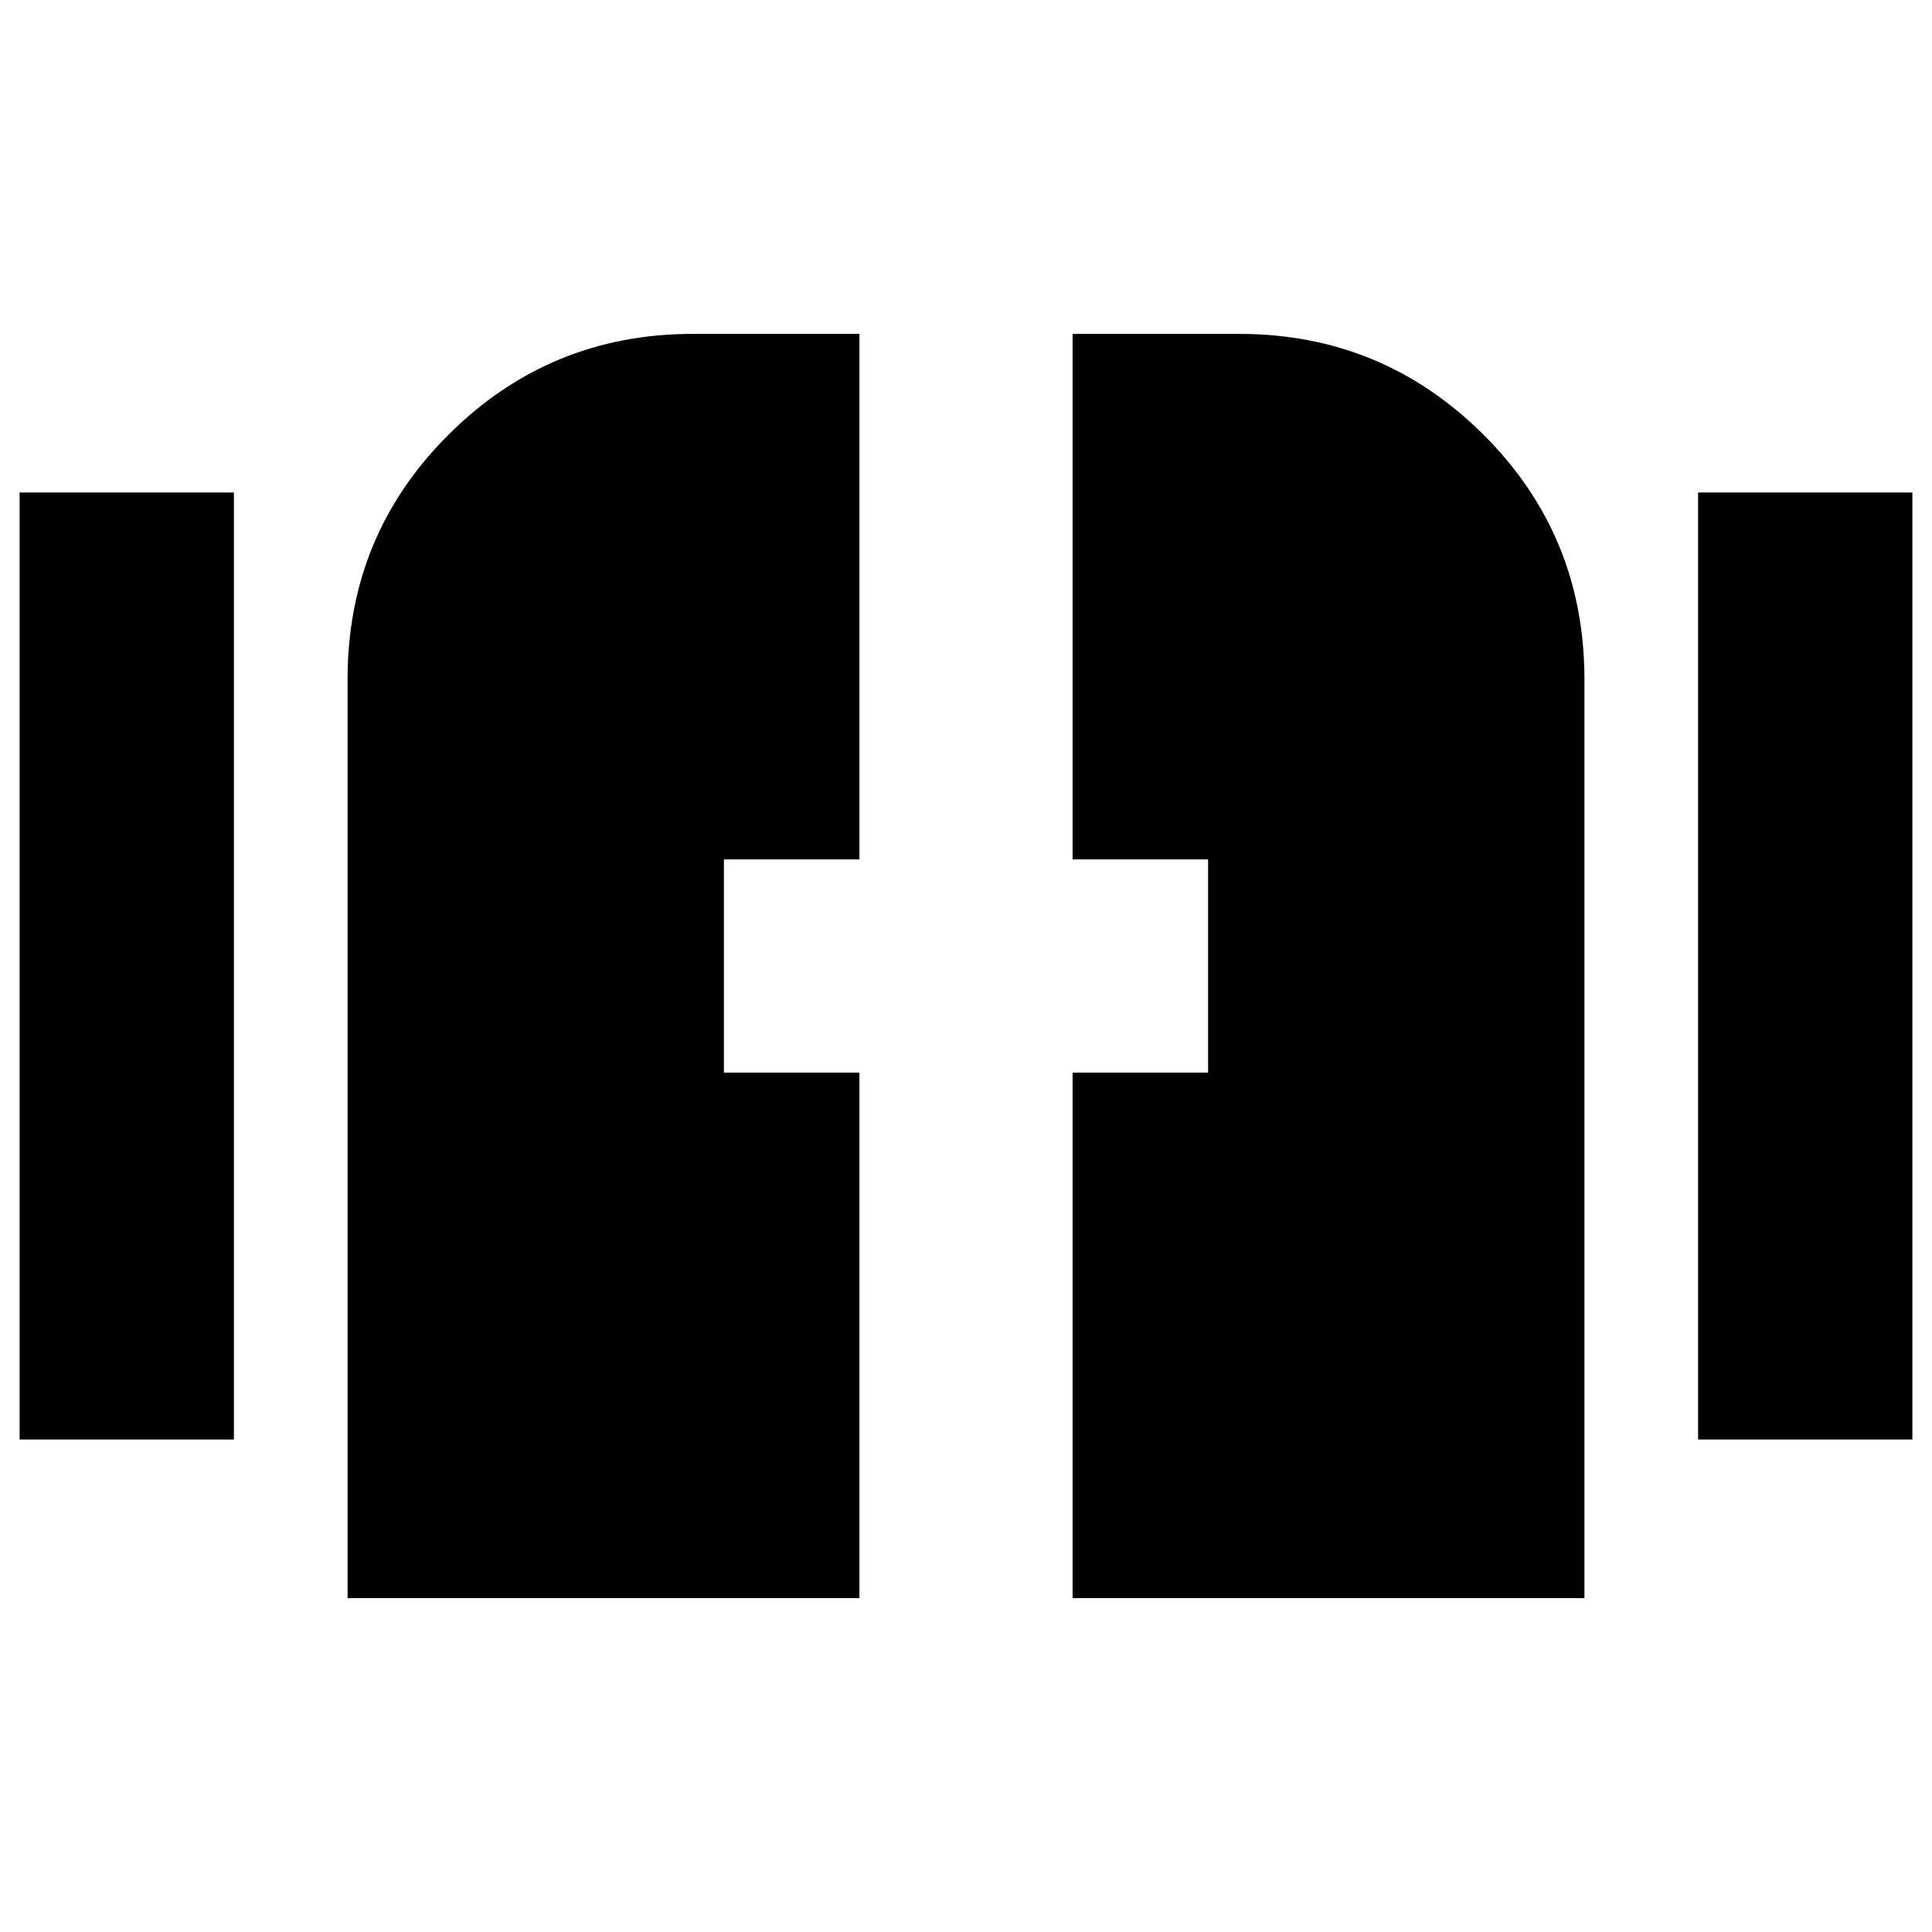 <svg xmlns="http://www.w3.org/2000/svg" height="20" viewBox="0 -960 960 960" width="20"><path d="M172.7-165.91v-456.48q0-71.67 50.23-121.68 50.24-50.02 121.34-50.02h82.77v261.13H359.7v105.92h67.34v261.13H172.7Zm360.26 0v-261.13h67.34v-105.92h-67.34v-261.13h82.77q71.1 0 121.34 50.02 50.23 50.01 50.23 121.68v456.48H532.96ZM9.74-244.7v-470.6h106.48v470.6H9.74Zm834.04 0v-470.6h106.48v470.6H843.78Z"/></svg>